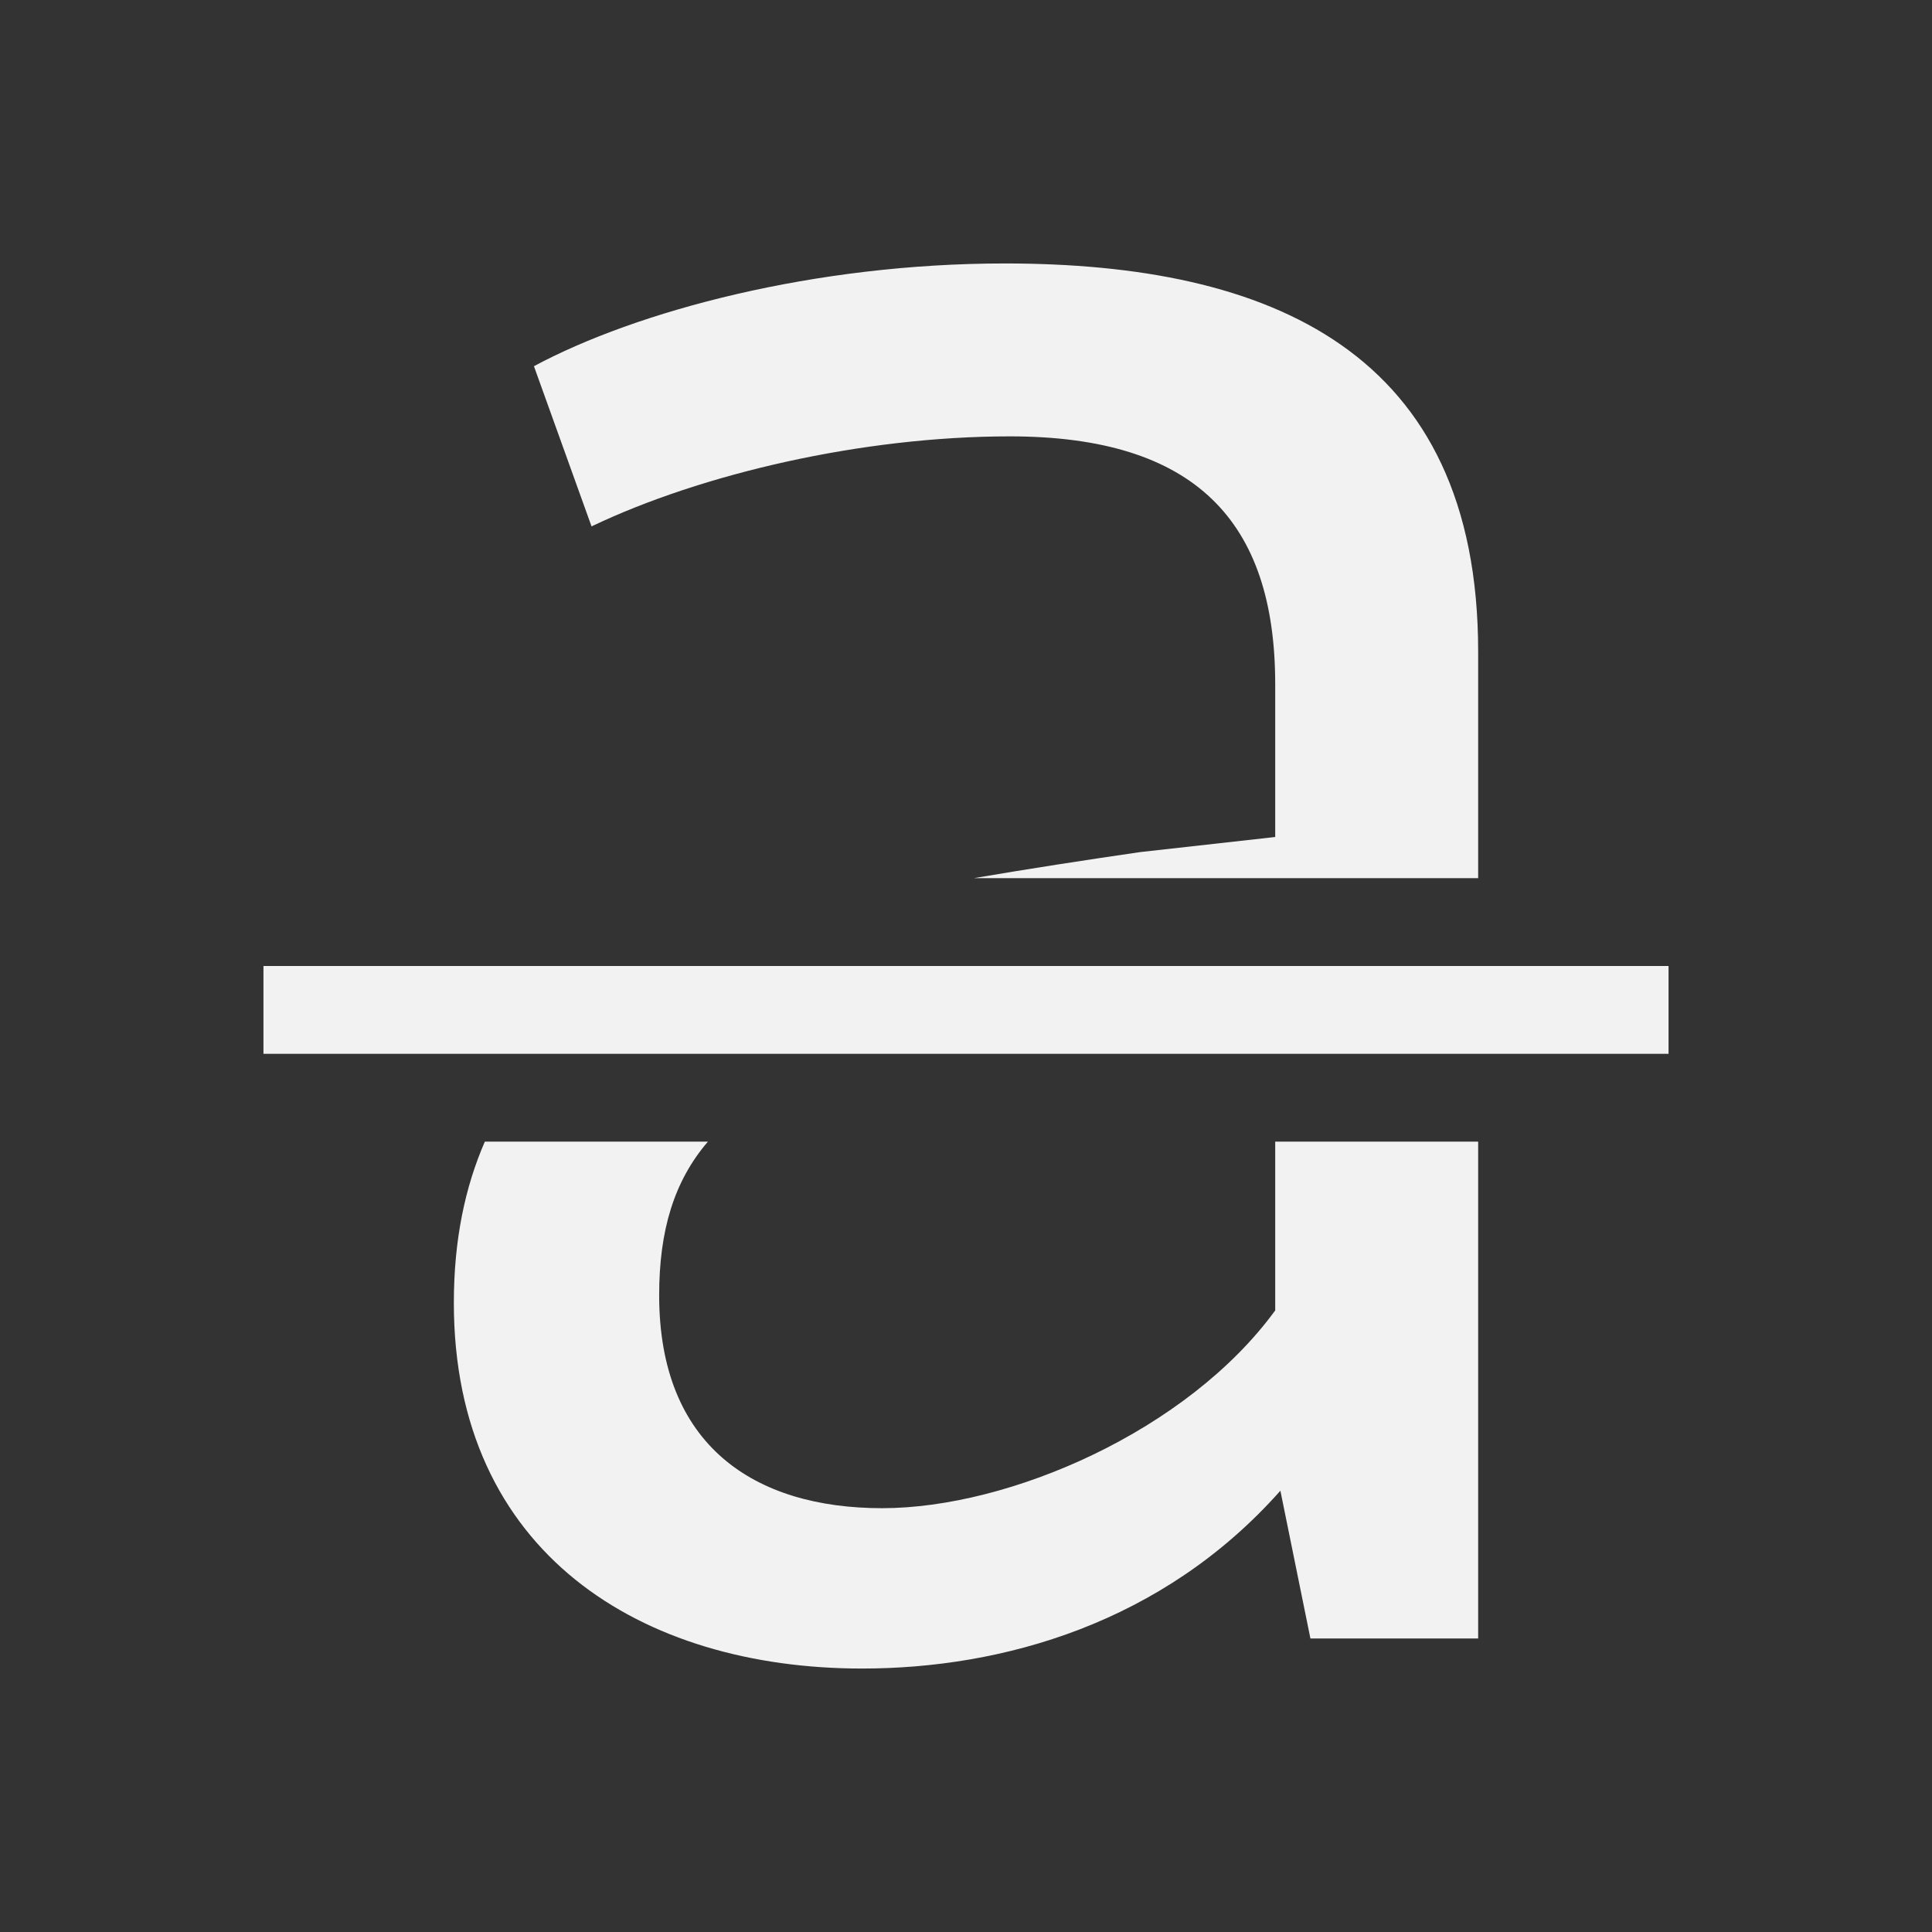 <?xml version="1.0" encoding="UTF-8" standalone="no"?>
<!-- Created with Inkscape (http://www.inkscape.org/) -->

<svg
   xmlns:dc="http://purl.org/dc/elements/1.1/"
   xmlns:cc="http://creativecommons.org/ns#"
   xmlns:rdf="http://www.w3.org/1999/02/22-rdf-syntax-ns#"
   xmlns:svg="http://www.w3.org/2000/svg"
   xmlns="http://www.w3.org/2000/svg"
   xmlns:sodipodi="http://sodipodi.sourceforge.net/DTD/sodipodi-0.dtd"
   xmlns:inkscape="http://www.inkscape.org/namespaces/inkscape"
   width="22"
   height="22"
   id="svg2"
   version="1.1"
   inkscape:version="0.48+devel r"
   viewBox="0 0 22 22"
   sodipodi:docname="format-text-strikethrough.svg">
  <rect x="0" y="0" width="22" height="22" fill="#333333" stroke="none"/>
  <defs
     id="defs4" />
  <sodipodi:namedview
     id="base"
     pagecolor="#ffffff"
     bordercolor="#666666"
     borderopacity="1.0"
     inkscape:pageopacity="0.0"
     inkscape:pageshadow="2"
     inkscape:zoom="17.113356"
     inkscape:cx="14.856865"
     inkscape:cy="15.986688"
     inkscape:document-units="px"
     inkscape:current-layer="layer1"
     showgrid="true"
     inkscape:showpageshadow="false"
     units="px"
     inkscape:window-width="1366"
     inkscape:window-height="668"
     inkscape:window-x="-2"
     inkscape:window-y="23"
     inkscape:window-maximized="1"
     showguides="true">
    <inkscape:grid
       type="xygrid"
       id="grid4120" />
    <sodipodi:guide
       position="2,20"
       orientation="18,0"
       id="guide4126" />
    <sodipodi:guide
       position="2,2"
       orientation="0,18"
       id="guide4128" />
    <sodipodi:guide
       position="20,2"
       orientation="-18,0"
       id="guide4130" />
    <sodipodi:guide
       position="20,20"
       orientation="0,-18"
       id="guide4132" />
    <sodipodi:guide
       position="3,19"
       orientation="16,0"
       id="guide4134" />
    <sodipodi:guide
       position="3,3"
       orientation="0,16"
       id="guide4136" />
    <sodipodi:guide
       position="19,3"
       orientation="-16,0"
       id="guide4138" />
    <sodipodi:guide
       position="19,19"
       orientation="0,-16"
       id="guide4140" />
    <sodipodi:guide
       position="19,13"
       orientation="-6,0"
       id="guide4199" />
    <sodipodi:guide
       position="19,19"
       orientation="0,-6"
       id="guide4201" />
  </sodipodi:namedview>
  <g
     inkscape:label="Capa 1"
     inkscape:groupmode="layer"
     id="layer1"
     transform="translate(0,-1030.362)">
    <path
       style="font-style:normal;font-variant:normal;font-weight:normal;font-stretch:normal;font-size:medium;line-height:125%;font-family:Oxygen;-inkscape-font-specification:Oxygen;letter-spacing:0px;word-spacing:0px;fill:#f2f2f2;fill-opacity:1;stroke:none;stroke-width:1px;stroke-linecap:butt;stroke-linejoin:miter;stroke-opacity:1"
       d="M 11.441 3 C 9.274 3 7.249 3.542 6.08 4.17 L 6.736 5.994 C 7.991 5.395 9.817 4.969 11.5 4.969 C 13.611 4.969 14.521 5.937 14.521 7.791 L 14.521 9.531 L 12.982 9.703 C 12.342 9.796 11.709 9.894 11.088 10 L 16.832 10 L 16.832 7.42 C 16.832 3.998 14.465 3 11.441 3 z M 5.521 13 C 5.296 13.516 5.168 14.118 5.168 14.836 C 5.168 17.688 7.307 19 9.816 19 C 11.414 19 13.24 18.486 14.58 16.975 L 14.922 18.658 L 16.832 18.658 L 16.832 13 L 14.521 13 L 14.521 14.922 C 13.523 16.291 11.499 17.174 10.045 17.174 C 8.59 17.174 7.506 16.461 7.506 14.75 C 7.506 14.007 7.677 13.448 8.061 13 L 5.521 13 z "
       transform="translate(0,1030.362)"
       id="path4153" />
    <rect
       style="opacity:1;fill:#f2f2f2;fill-opacity:1;stroke:none"
       id="rect4156"
       width="16"
       height="1"
       x="3"
       y="1041.362" />
  </g>
</svg>
